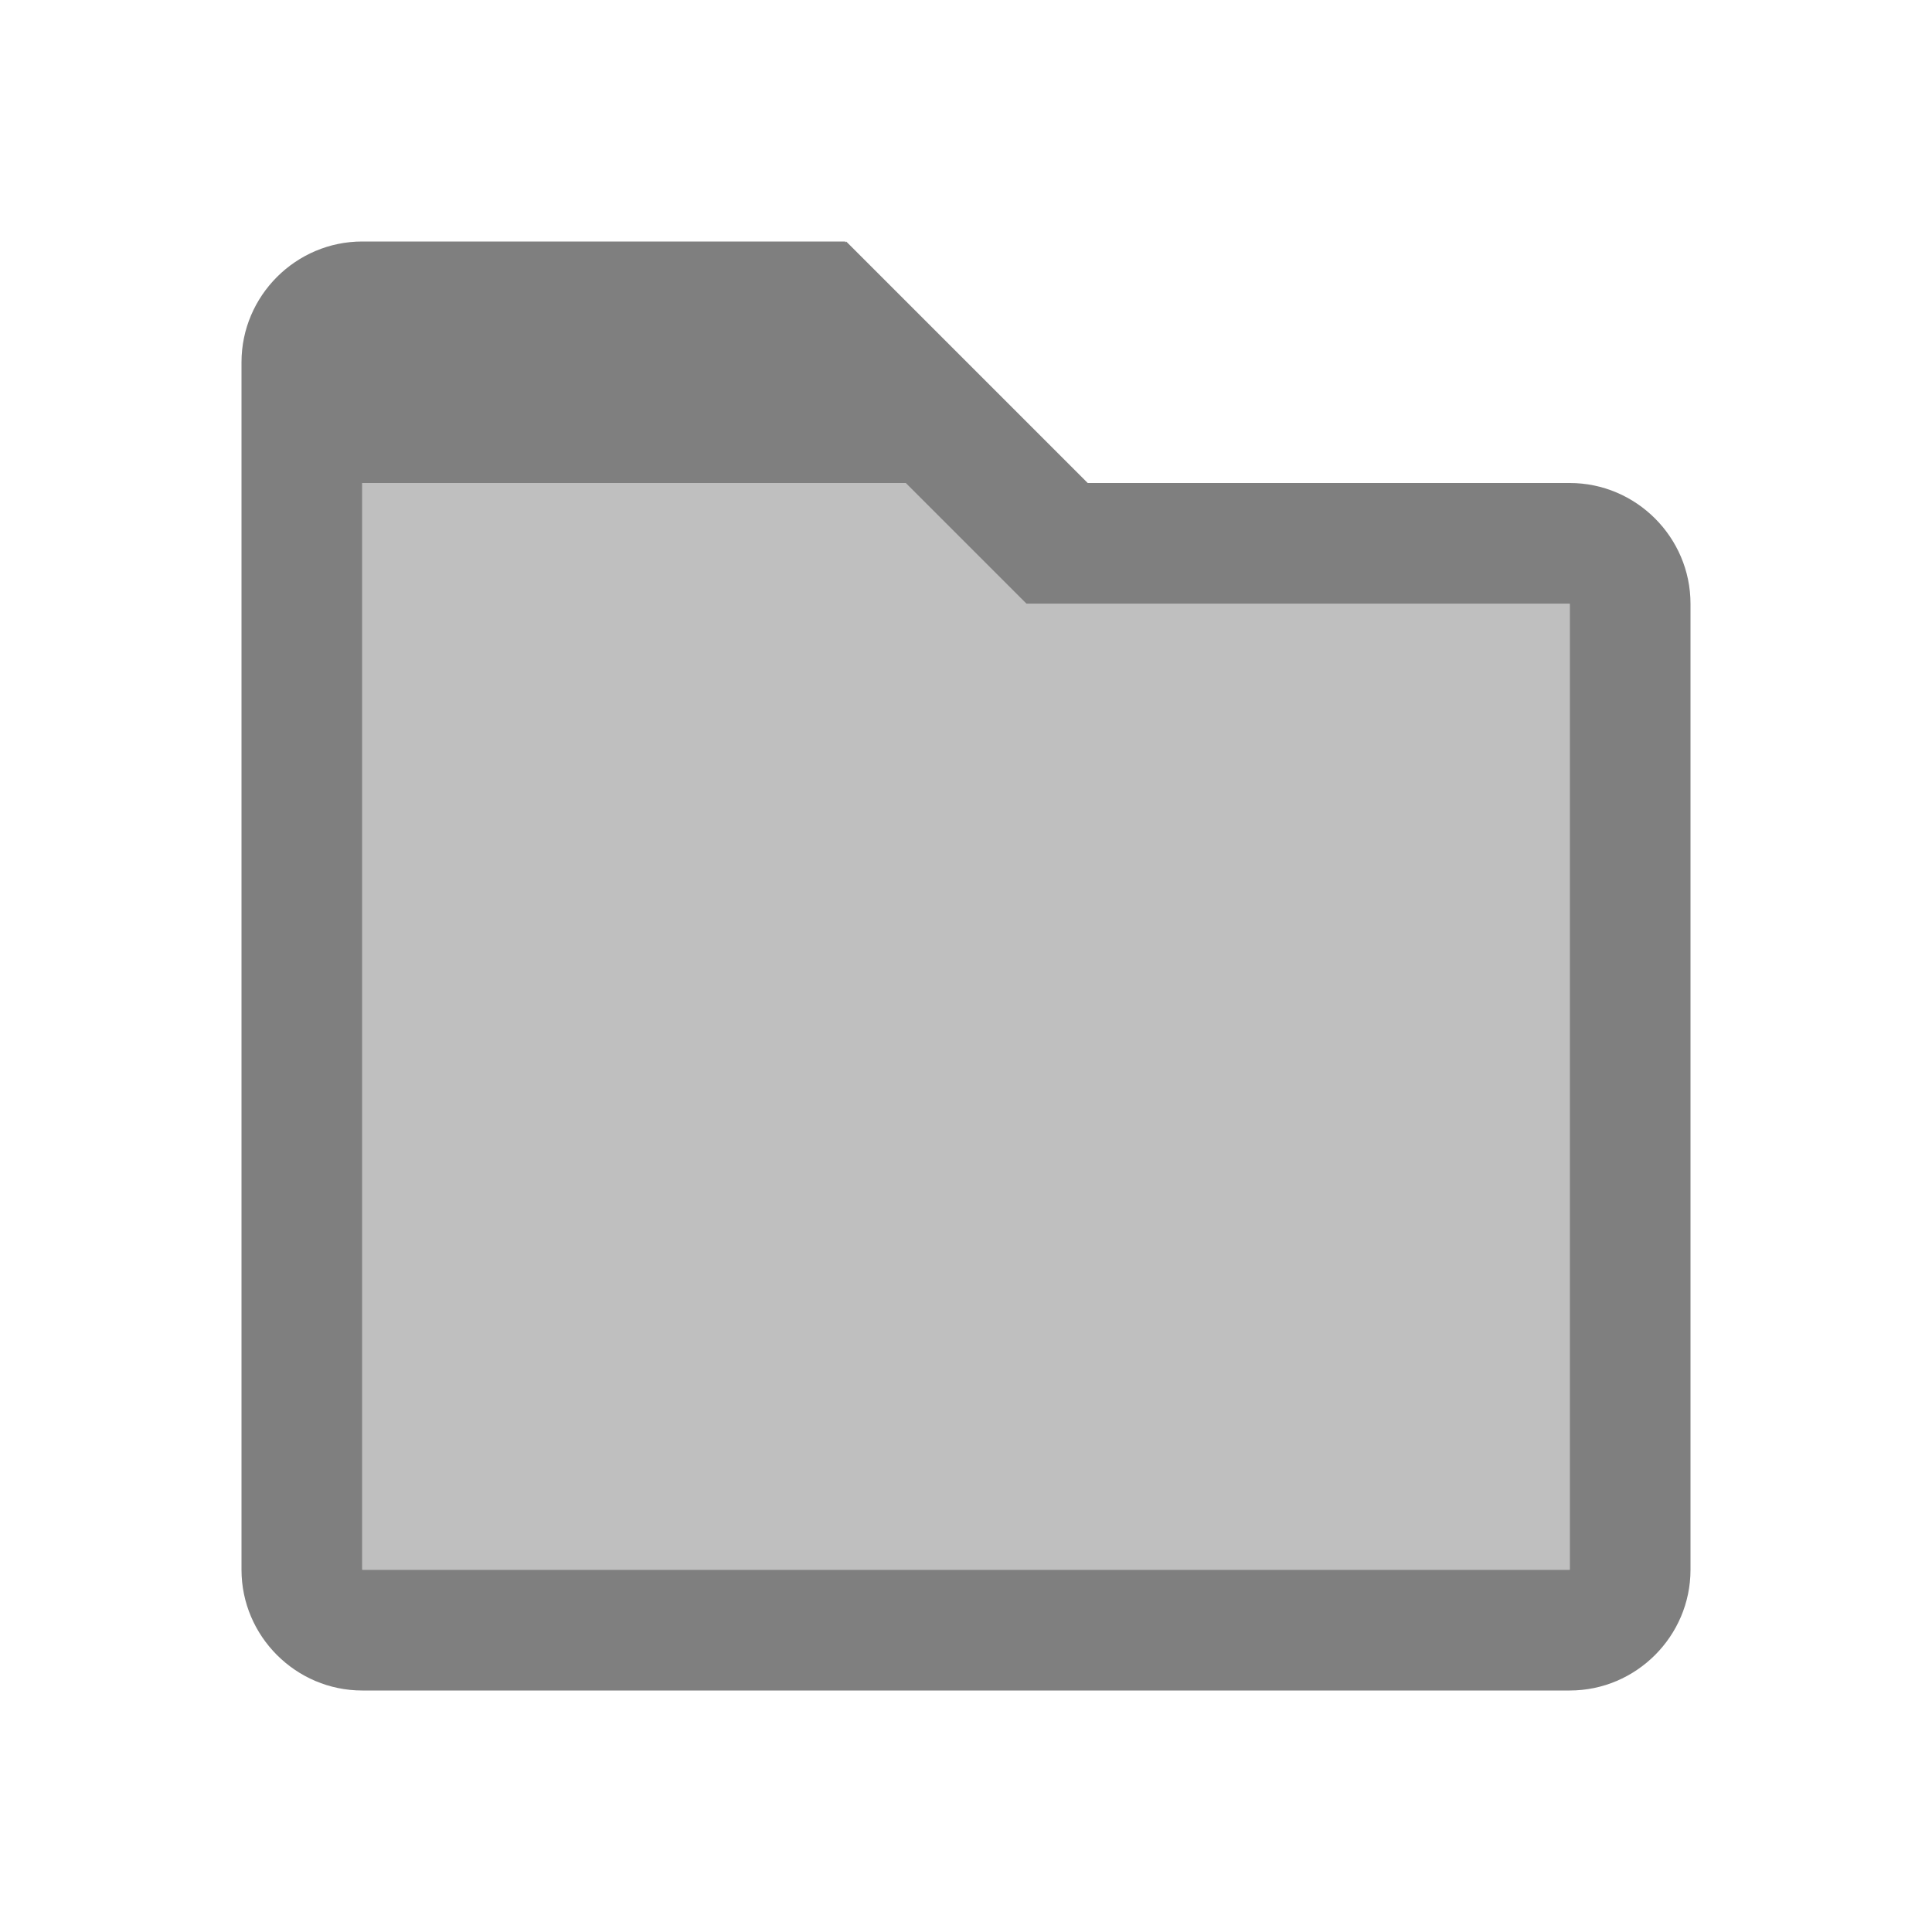<?xml version="1.0" encoding="UTF-8" standalone="no"?>
<svg
   viewBox="0 0 16 16"
   version="1.1"
   id="svg5"
   sodipodi:docname="folder__filled_close.svg"
   inkscape:version="1.2.2 (b0a8486, 2022-12-01)"
   width="32"
   height="32"
   xmlns:inkscape="http://www.inkscape.org/namespaces/inkscape"
   xmlns:sodipodi="http://sodipodi.sourceforge.net/DTD/sodipodi-0.dtd"
   xmlns="http://www.w3.org/2000/svg"
   xmlns:svg="http://www.w3.org/2000/svg"
   xmlns:rdf="http://www.w3.org/1999/02/22-rdf-syntax-ns#"
   xmlns:cc="http://creativecommons.org/ns#"
   xmlns:dc="http://purl.org/dc/elements/1.1/">
  <sodipodi:namedview
     pagecolor="#ffffff"
     bordercolor="#666666"
     borderopacity="1"
     objecttolerance="10"
     gridtolerance="10"
     guidetolerance="10"
     inkscape:pageopacity="0"
     inkscape:pageshadow="2"
     inkscape:window-width="1554"
     inkscape:window-height="1641"
     id="namedview7"
     showgrid="true"
     inkscape:zoom="22.627417"
     inkscape:cx="15.202796"
     inkscape:cy="38.38264"
     inkscape:window-x="3609"
     inkscape:window-y="257"
     inkscape:window-maximized="0"
     inkscape:current-layer="g15920"
     inkscape:snap-bbox="true"
     inkscape:snap-bbox-edge-midpoints="true"
     inkscape:showpageshadow="0"
     inkscape:pagecheckerboard="0"
     inkscape:deskcolor="#d1d1d1">
    <inkscape:grid
       type="xygrid"
       id="grid3343"
       units="px"
       spacingx="0.5"
       spacingy="0.5" />
  </sodipodi:namedview>
  <defs
     id="defs3051">
    <style
       type="text/css"
       id="current-color-scheme">
      .ColorScheme-Text {
        color:#232629;
      }
      </style>
  </defs>
  <g
     id="g15920"
     style="opacity:0.5;fill:#000000">
    <path
       id="path741"
       style="fill:#000000;fill-opacity:0.5;stroke:none;stroke-width:1;opacity:1"
       d="M 3 4 L 3 5 L 3 13 L 13 13 L 13 5 L 8.5 5 L 7.5 4 L 3 4 z " />
    <path
       id="path13"
       style="fill:#000000;fill-opacity:1;stroke:none"
       d="M 3,2 C 2.45,2 2,2.45 2,3 v 10 c 0,0.55 0.45,1 1,1 h 6 4 c 0.55,0 1,-0.45 1,-1 V 9 5 C 14,4.45 13.55,4 13,4 H 9.008 l -2,-2 L 7,2.008 V 2 Z m 0,2 h 4.5 l 1,1 H 13 v 1 3 4 H 9 3 V 9 8 5 Z" />
  </g>
</svg>
